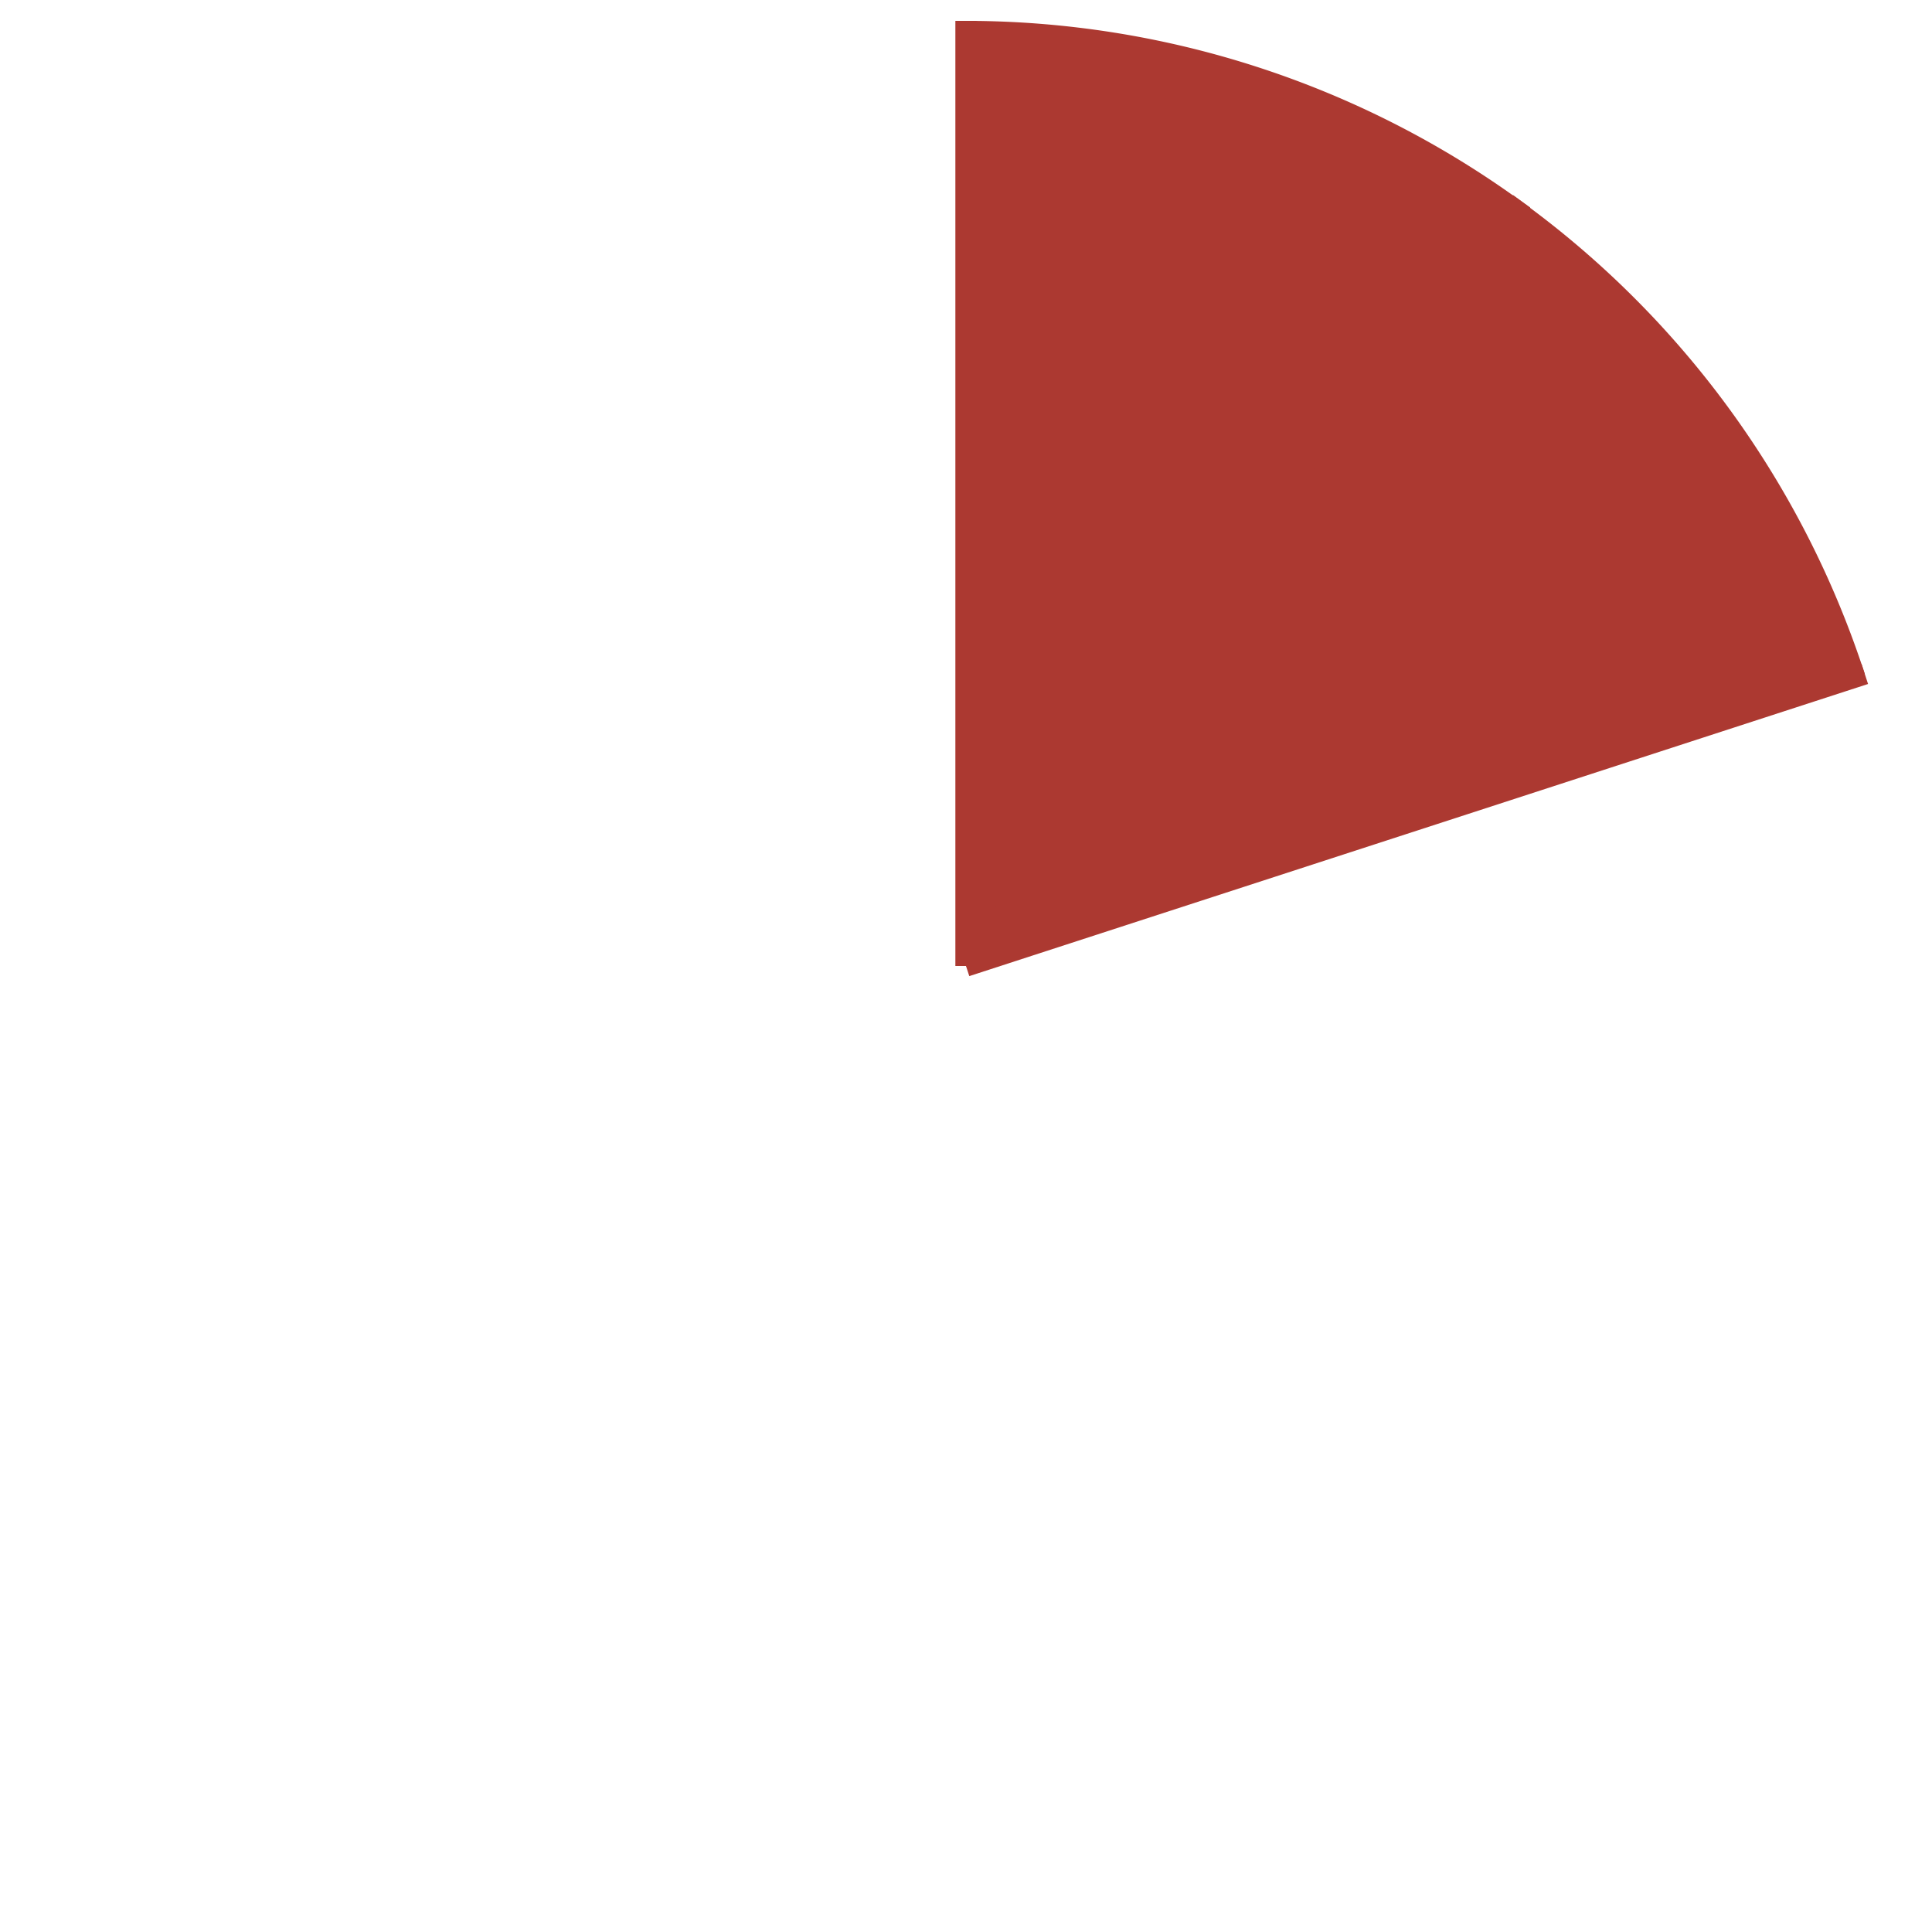 <svg id="Layer_1" data-name="Layer 1" xmlns="http://www.w3.org/2000/svg" viewBox="0 0 50 50"><defs><style>.cls-1{fill:#ac3931;}.cls-2{fill:none;stroke:#ac3931;stroke-miterlimit:10;stroke-width:0.55px;}</style></defs><title>waterLevel2</title><path class="cls-1" d="M25.28.82A23.93,23.93,0,0,1,39.21,5.43a24.3,24.3,0,0,1,8.71,11.83L25.28,24.62Z"/><path class="cls-1" d="M25.56,1.1A23.65,23.65,0,0,1,39,5.65a24,24,0,0,1,8.51,11.43l-22,7.15V1.1M25,.54V25l23.26-7.56A24.47,24.47,0,0,0,25,.54Z"/><line class="cls-2" x1="25" y1="25" x2="25" y2="0.54"/><line class="cls-2" x1="48.26" y1="17.44" x2="25" y2="25"/><line class="cls-2" x1="25" y1="25" x2="39.38" y2="5.21"/></svg>